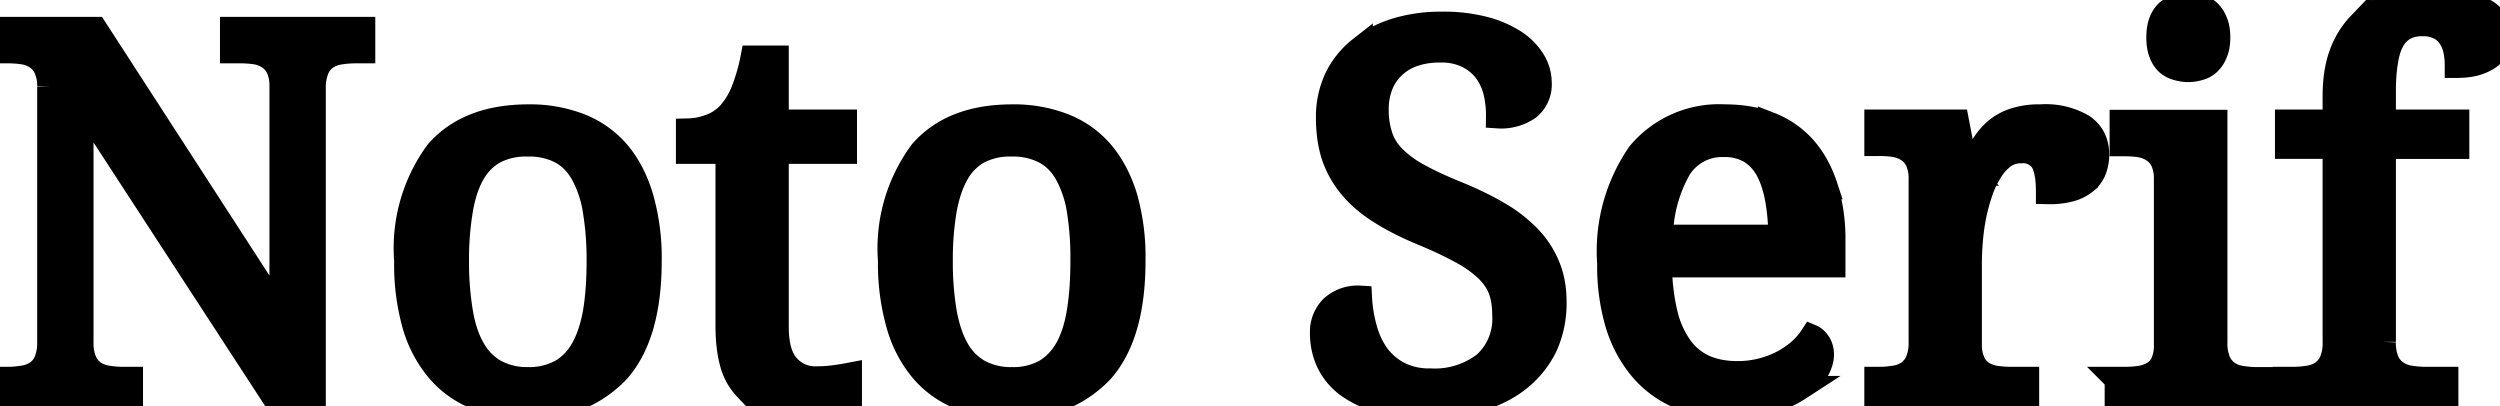 <svg width="96.01" height="15.61" xmlns="http://www.w3.org/2000/svg"><path d="M12.04 15.4h-1.42L3.12 3.88v9.25a1.8 1.8 0 0 0 .13.75 1.05 1.05 0 0 0 .35.43 1.26 1.26 0 0 0 .52.2 3.98 3.98 0 0 0 .64.05h.26v.84H0v-.84h.25a3.96 3.96 0 0 0 .64-.05 1.3 1.3 0 0 0 .53-.2 1 1 0 0 0 .35-.43 1.86 1.86 0 0 0 .13-.75v-9.8a1.62 1.62 0 0 0-.14-.72 1.02 1.02 0 0 0-.35-.41A1.29 1.29 0 0 0 .88 2a4.32 4.32 0 0 0-.63-.04H0v-.84h3.66l7.16 11.06V3.32a1.62 1.62 0 0 0-.13-.7 1.02 1.02 0 0 0-.36-.42 1.29 1.29 0 0 0-.52-.2 4.32 4.32 0 0 0-.63-.04h-.26v-.84h5.02v.84h-.26a3.96 3.96 0 0 0-.64.05 1.3 1.3 0 0 0-.52.2 1 1 0 0 0-.35.44 1.86 1.86 0 0 0-.13.75v12Zm41 0a6.54 6.54 0 0 0 1.73.2 7.15 7.15 0 0 0 2.03-.27q.9-.27 1.55-.79.64-.52 1-1.26a3.98 3.98 0 0 0 .34-1.7q0-.77-.26-1.38a3.51 3.51 0 0 0-.73-1.1 5.38 5.38 0 0 0-1.17-.9q-.68-.4-1.56-.76-.87-.35-1.47-.68a4.24 4.24 0 0 1-.96-.69q-.37-.37-.52-.82a3.22 3.22 0 0 1-.16-1.05 2.53 2.53 0 0 1 .17-.94 1.99 1.99 0 0 1 .48-.71 2.12 2.12 0 0 1 .76-.46 3.07 3.07 0 0 1 1.03-.16 2.28 2.28 0 0 1 1.07.22 2 2 0 0 1 .7.58 2.26 2.26 0 0 1 .37.81 3.83 3.83 0 0 1 .1.92 1.83 1.83 0 0 0 1.16-.32 1.15 1.15 0 0 0 .42-.97 1.6 1.6 0 0 0-.25-.85 2.32 2.32 0 0 0-.72-.72 4.05 4.05 0 0 0-1.18-.5 6.18 6.18 0 0 0-1.59-.18 5.97 5.97 0 0 0-1.75.24q-.8.25-1.38.71a3.23 3.23 0 0 0-.92 1.14 3.47 3.47 0 0 0-.32 1.53q0 .82.22 1.48.23.65.68 1.18.46.54 1.16.97.69.43 1.62.81.88.37 1.47.7a4.36 4.36 0 0 1 .95.68q.36.35.52.77.15.42.15.97a2.33 2.33 0 0 1-.75 1.87 3.13 3.13 0 0 1-2.1.65 2.54 2.54 0 0 1-1.2-.26 2.39 2.39 0 0 1-.83-.7 3.12 3.12 0 0 1-.48-1.02 5.38 5.38 0 0 1-.2-1.2 1.46 1.46 0 0 0-1.06.37 1.31 1.31 0 0 0-.38.97 2.59 2.59 0 0 0 .25 1.15 2.38 2.38 0 0 0 .76.89 3.83 3.83 0 0 0 1.25.57Zm40.14-.84h.76v.84h-6.18v-.84h.27a3.96 3.96 0 0 0 .64-.05 1.26 1.26 0 0 0 .52-.2 1.05 1.05 0 0 0 .35-.43 1.8 1.8 0 0 0 .13-.75v-7.5h-1.83v-.95h1.83v-1q0-.9.24-1.58.25-.68.7-1.15a2.95 2.95 0 0 1 1.12-.71Q92.38 0 93.2 0a7.17 7.17 0 0 1 1.32.1 2.85 2.85 0 0 1 .87.3 1.22 1.22 0 0 1 .47.43 1.11 1.11 0 0 1 .15.57.94.94 0 0 1-.13.48 1.04 1.04 0 0 1-.34.35q-.22.14-.52.22-.3.07-.66.07a2.74 2.74 0 0 0-.06-.6q-.06-.28-.21-.5-.15-.23-.4-.36a1.33 1.33 0 0 0-.64-.14 1.42 1.42 0 0 0-.72.16 1.22 1.22 0 0 0-.47.5q-.17.32-.24.8-.08.48-.08 1.12v1.18h2.82v.95h-2.82v7.5a1.8 1.8 0 0 0 .13.75 1.05 1.05 0 0 0 .36.43 1.26 1.26 0 0 0 .52.2 3.98 3.98 0 0 0 .63.05Zm-15.34 0v.84h-5.77v-.84h.06a3.96 3.96 0 0 0 .64-.05 1.26 1.26 0 0 0 .52-.2 1.05 1.05 0 0 0 .35-.43 1.8 1.8 0 0 0 .13-.75V6.89a1.62 1.62 0 0 0-.13-.71 1.02 1.02 0 0 0-.36-.42 1.34 1.34 0 0 0-.52-.2 3.9 3.9 0 0 0-.63-.04h-.06v-.84h3.08l.38 1.98h.1a13.72 13.72 0 0 1 .4-.84 2.79 2.79 0 0 1 .5-.7 2.1 2.1 0 0 1 .74-.47 3.07 3.07 0 0 1 1.1-.17 2.8 2.8 0 0 1 1.63.38q.53.38.53 1.08a1.58 1.58 0 0 1-.1.57q-.1.27-.33.46a1.55 1.55 0 0 1-.58.3 3.1 3.1 0 0 1-.86.1q0-.84-.23-1.2a.9.9 0 0 0-.82-.37 1.11 1.11 0 0 0-.67.21 1.97 1.97 0 0 0-.5.56 3.67 3.67 0 0 0-.38.8q-.15.44-.25.92a8.63 8.63 0 0 0-.13.94 10.31 10.31 0 0 0-.04.85v3.14a1.62 1.62 0 0 0 .14.71.95.95 0 0 0 .35.4 1.38 1.38 0 0 0 .53.19 4.32 4.32 0 0 0 .63.04h.55Zm-7.44-5.3v.92h-6.66a8.3 8.3 0 0 0 .22 1.88 3.68 3.68 0 0 0 .58 1.29 2.27 2.27 0 0 0 .92.75q.55.24 1.26.24a3.76 3.76 0 0 0 .96-.12 3.64 3.64 0 0 0 .8-.31q.37-.2.65-.45a2.57 2.57 0 0 0 .45-.52q.14.06.26.24.12.19.12.44 0 .3-.21.65-.22.35-.66.64a4.05 4.05 0 0 1-1.1.5 5.47 5.47 0 0 1-1.55.19 4.95 4.95 0 0 1-1.94-.37 3.86 3.86 0 0 1-1.46-1.07 4.86 4.86 0 0 1-.92-1.72 7.8 7.8 0 0 1-.31-2.32 6.57 6.57 0 0 1 1.15-4.22 3.99 3.99 0 0 1 3.28-1.42q.97 0 1.74.3a3.39 3.39 0 0 1 1.3.9q.54.61.83 1.5a6.77 6.77 0 0 1 .29 2.08ZM32.63 14.4v.88a2.36 2.36 0 0 1-.34.12q-.2.06-.44.1a5.69 5.69 0 0 1-.5.07 5.42 5.42 0 0 1-.5.03q-.76 0-1.3-.16-.56-.17-.9-.53a2.22 2.22 0 0 1-.53-.95q-.17-.6-.17-1.46V5.82h-1.52v-.8a2.51 2.51 0 0 0 .8-.15q.43-.14.76-.48a2.93 2.93 0 0 0 .55-.89 7.23 7.23 0 0 0 .37-1.28h.91v2.46h2.62v1.14h-2.62v6.74q0 1.03.42 1.5a1.4 1.4 0 0 0 1.1.48 5.21 5.21 0 0 0 .67-.04 10.93 10.93 0 0 0 .62-.1Zm48.66.16h.26a4.32 4.32 0 0 0 .63-.04 1.38 1.38 0 0 0 .52-.18.95.95 0 0 0 .36-.4 1.62 1.62 0 0 0 .13-.72V6.9a1.62 1.62 0 0 0-.13-.71 1.02 1.02 0 0 0-.36-.42 1.34 1.34 0 0 0-.52-.2 3.9 3.9 0 0 0-.63-.04h-.06v-.84h3.58v8.45a1.8 1.8 0 0 0 .13.75 1.05 1.05 0 0 0 .35.43 1.26 1.26 0 0 0 .52.2 3.98 3.98 0 0 0 .64.05h.26v.84H81.3v-.84Zm-56.35-4.54q0 2.82-1.2 4.2a4.39 4.39 0 0 1-3.5 1.38 5.22 5.22 0 0 1-1.94-.34 3.72 3.72 0 0 1-1.46-1.04 4.7 4.7 0 0 1-.92-1.74 8.52 8.52 0 0 1-.31-2.46 6.23 6.23 0 0 1 1.18-4.17q1.19-1.37 3.51-1.37a5.29 5.29 0 0 1 1.95.34 3.7 3.7 0 0 1 1.46 1.02q.6.7.91 1.73a8.42 8.42 0 0 1 .32 2.45Zm18.58 0q0 2.82-1.2 4.2a4.39 4.39 0 0 1-3.5 1.38 5.22 5.22 0 0 1-1.94-.34 3.72 3.72 0 0 1-1.46-1.04 4.7 4.7 0 0 1-.91-1.74 8.52 8.52 0 0 1-.32-2.46 6.23 6.23 0 0 1 1.19-4.17q1.18-1.37 3.5-1.37a5.29 5.29 0 0 1 1.95.34 3.7 3.7 0 0 1 1.46 1.02q.6.7.92 1.73a8.42 8.42 0 0 1 .31 2.45Zm-25.98 0a11.66 11.66 0 0 0 .15 1.96q.14.85.47 1.42a2.24 2.24 0 0 0 .85.87 2.57 2.57 0 0 0 1.27.3 2.54 2.54 0 0 0 1.27-.3q.52-.3.84-.87.32-.57.47-1.42.14-.85.14-1.96a11.49 11.49 0 0 0-.15-1.95 4.3 4.3 0 0 0-.47-1.4q-.32-.57-.84-.85a2.64 2.64 0 0 0-1.28-.28 2.61 2.61 0 0 0-1.27.28 2.16 2.16 0 0 0-.84.85q-.32.56-.46 1.4a11.49 11.49 0 0 0-.15 1.95Zm18.58 0a11.66 11.66 0 0 0 .15 1.96q.15.85.47 1.42a2.24 2.24 0 0 0 .85.87 2.57 2.57 0 0 0 1.28.3 2.54 2.54 0 0 0 1.27-.3q.51-.3.84-.87.32-.57.46-1.42t.14-1.96a11.49 11.49 0 0 0-.14-1.95 4.3 4.3 0 0 0-.47-1.4q-.32-.57-.85-.85a2.64 2.64 0 0 0-1.27-.28 2.61 2.61 0 0 0-1.27.28 2.16 2.16 0 0 0-.84.85q-.32.56-.47 1.4a11.49 11.49 0 0 0-.15 1.95Zm27.66-.92h4.6a8.22 8.22 0 0 0-.12-1.44q-.12-.66-.37-1.13-.25-.46-.67-.72a1.92 1.92 0 0 0-1.02-.25 1.94 1.94 0 0 0-1.71.9 5.4 5.4 0 0 0-.71 2.64ZM82.9 1.44q0-.35.09-.59a.99.99 0 0 1 .24-.38.87.87 0 0 1 .36-.2q.2-.06.45-.06a1.6 1.6 0 0 1 .44.05q.2.06.36.21a1.07 1.07 0 0 1 .24.38q.1.23.1.59 0 .35-.1.58a1.07 1.07 0 0 1-.24.38q-.15.15-.36.21a1.48 1.48 0 0 1-.44.07 1.51 1.51 0 0 1-.45-.07.92.92 0 0 1-.36-.2.99.99 0 0 1-.24-.39q-.09-.23-.09-.58Z" vector-effect="non-scaling-stroke" stroke-linecap="round" fill-rule="evenodd" font-size="12" stroke="#000" stroke-width=".94" style="stroke:#000;stroke-width:.25mm;fill:#000"/></svg>